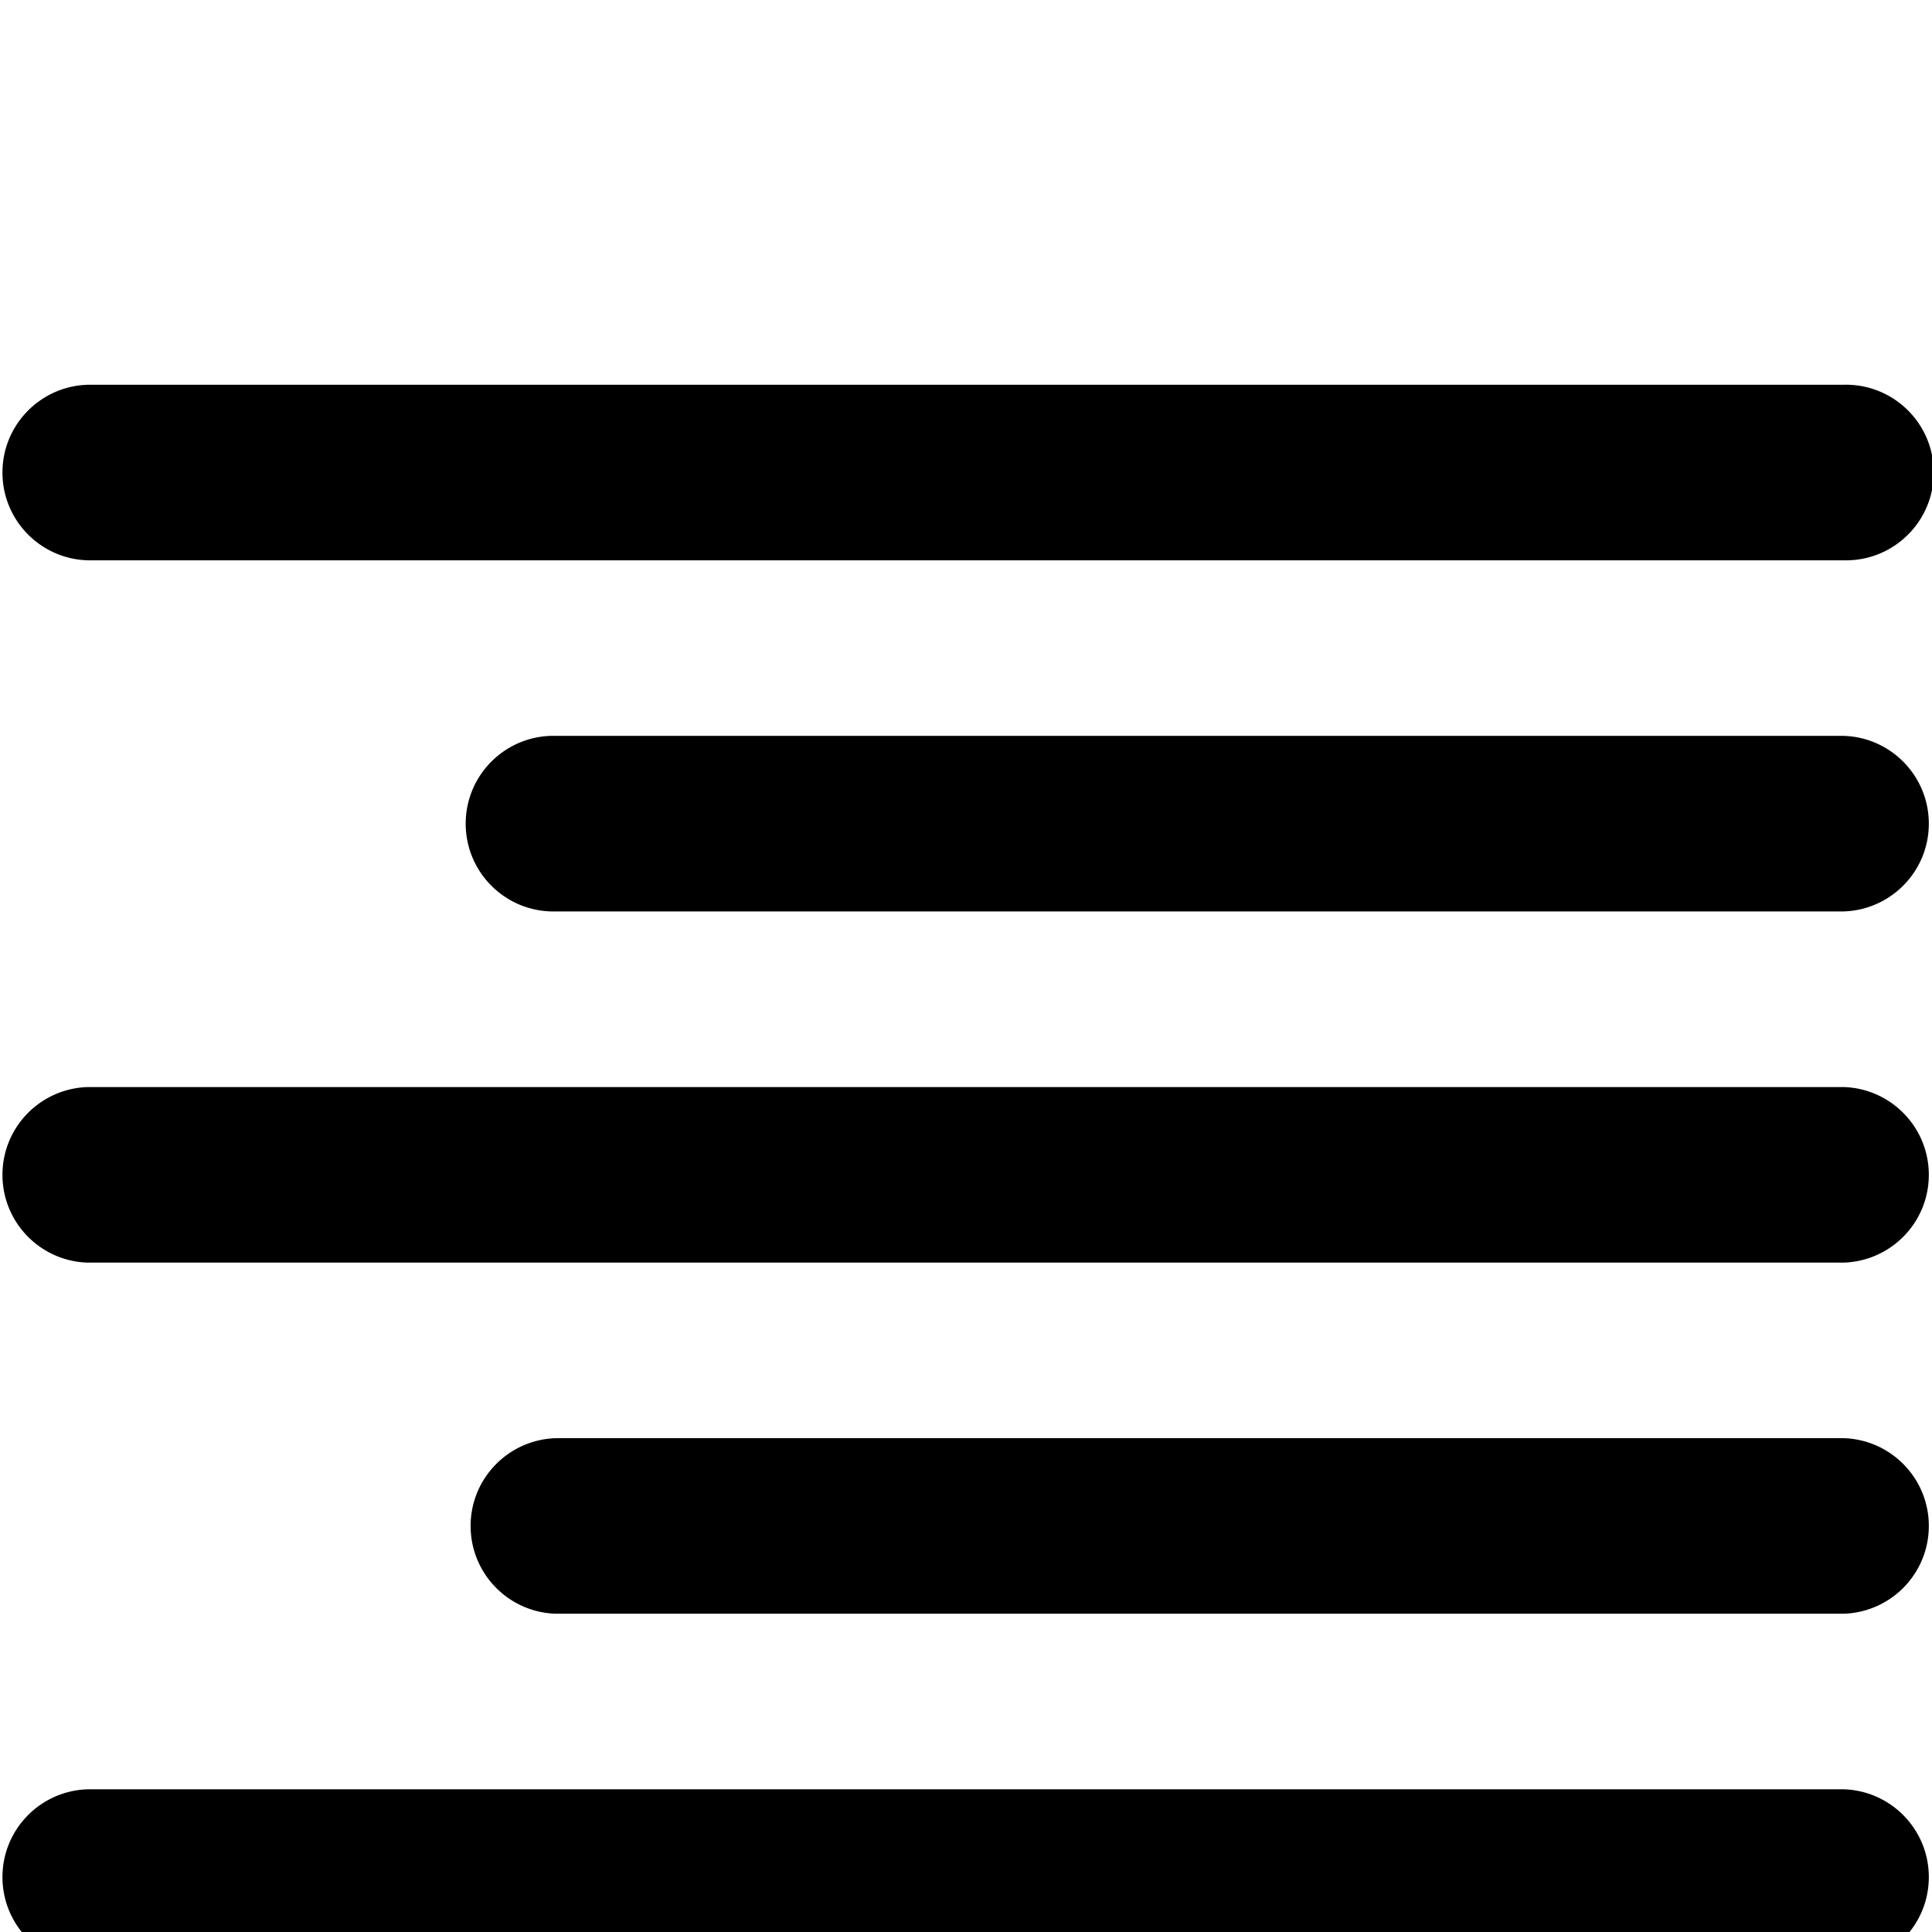 <svg width="64" height="64" viewBox="0 0 1252 1252" xmlns="http://www.w3.org/2000/svg"><path d="M1194.629 1159.52H56.906c-30.735.888-55.312 26.016-55.312 56.884s24.577 55.995 55.23 56.882l.082.002h1137.723c30.735-.888 55.312-26.016 55.312-56.884s-24.577-55.995-55.23-56.882l-.082-.002zm0-227.535H360.287c-30.735.888-55.312 26.016-55.312 56.884s24.577 55.995 55.23 56.882l.082.002h834.342c30.735-.888 55.312-26.016 55.312-56.884s-24.577-55.995-55.23-56.882l-.082-.002zm0-227.536H56.906c-30.735.888-55.312 26.016-55.312 56.884s24.577 55.995 55.23 56.882l.082.002h1137.723c30.735-.888 55.312-26.016 55.312-56.884s-24.577-55.995-55.23-56.882l-.082-.002zM56.906 363.101h1137.723c.475.014 1.034.022 1.594.022 31.428 0 56.906-25.478 56.906-56.906s-25.478-56.906-56.906-56.906c-.561 0-1.119.008-1.676.024l.082-.002H56.906c-30.735.888-55.312 26.016-55.312 56.884s24.577 55.995 55.23 56.882l.082.002zm1137.723 113.768H360.287a55.749 55.749 0 00-1.594-.022c-31.428 0-56.906 25.478-56.906 56.906s25.478 56.906 56.906 56.906c.561 0 1.119-.008 1.676-.024l-.082.002h834.342c30.735-.888 55.312-26.016 55.312-56.884s-24.577-55.995-55.23-56.882l-.082-.002z"/></svg>